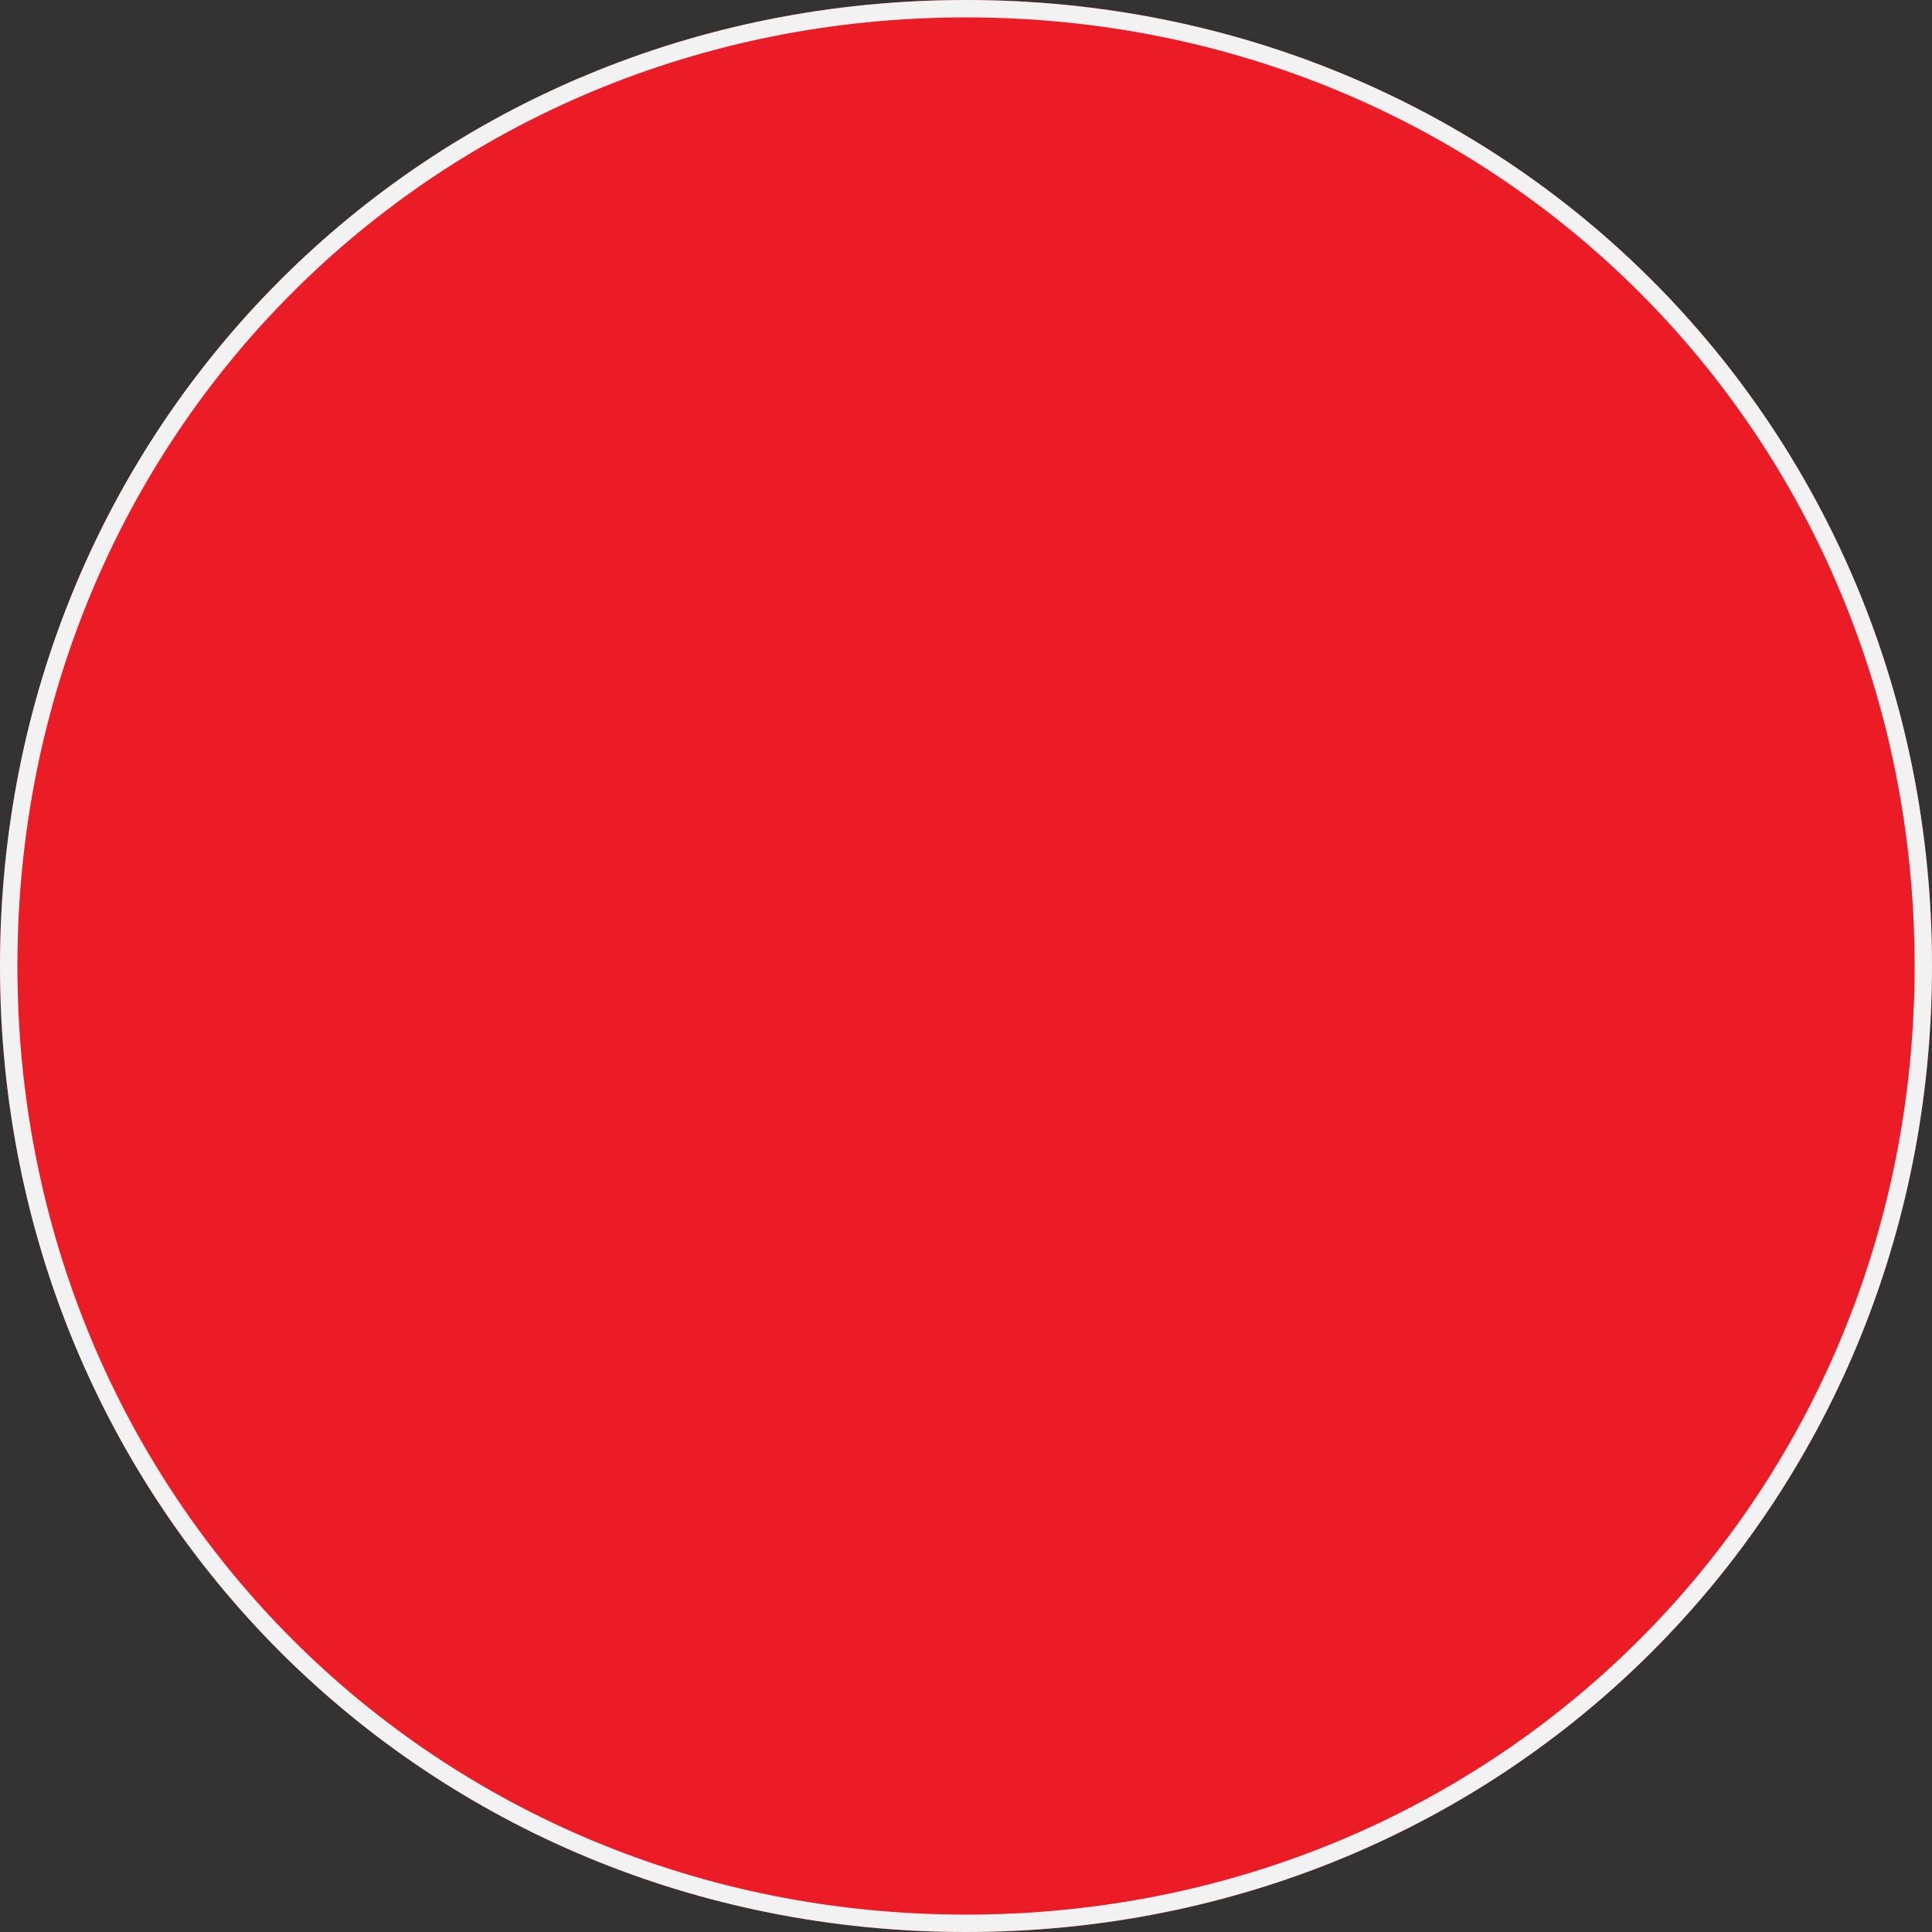 ﻿<?xml version="1.0" encoding="utf-8"?>
<svg version="1.1" xmlns:xlink="http://www.w3.org/1999/xlink" width="111px" height="111px" xmlns="http://www.w3.org/2000/svg">
  <rect width="100%" height="100%" fill="#333333" stroke="none"/>
  <g transform="matrix(1 0 0 1 -673 -903 )">
    <path d="M 728.5 903  C 759.58 903  784 927.42  784 958.5  C 784 989.58  759.58 1014  728.5 1014  C 697.42 1014  673 989.58  673 958.5  C 673 927.42  697.42 903  728.5 903  Z " fill-rule="nonzero" fill="#eb1c26" stroke="none" />
    <path d="M 728.5 903.5  C 759.3 903.5  783.5 927.7  783.5 958.5  C 783.5 989.3  759.3 1013.5  728.5 1013.5  C 697.7 1013.5  673.5 989.3  673.5 958.5  C 673.5 927.7  697.7 903.5  728.5 903.5  Z " stroke-width="1" stroke="#f2f2f2" fill="none" />
  </g>
</svg>
